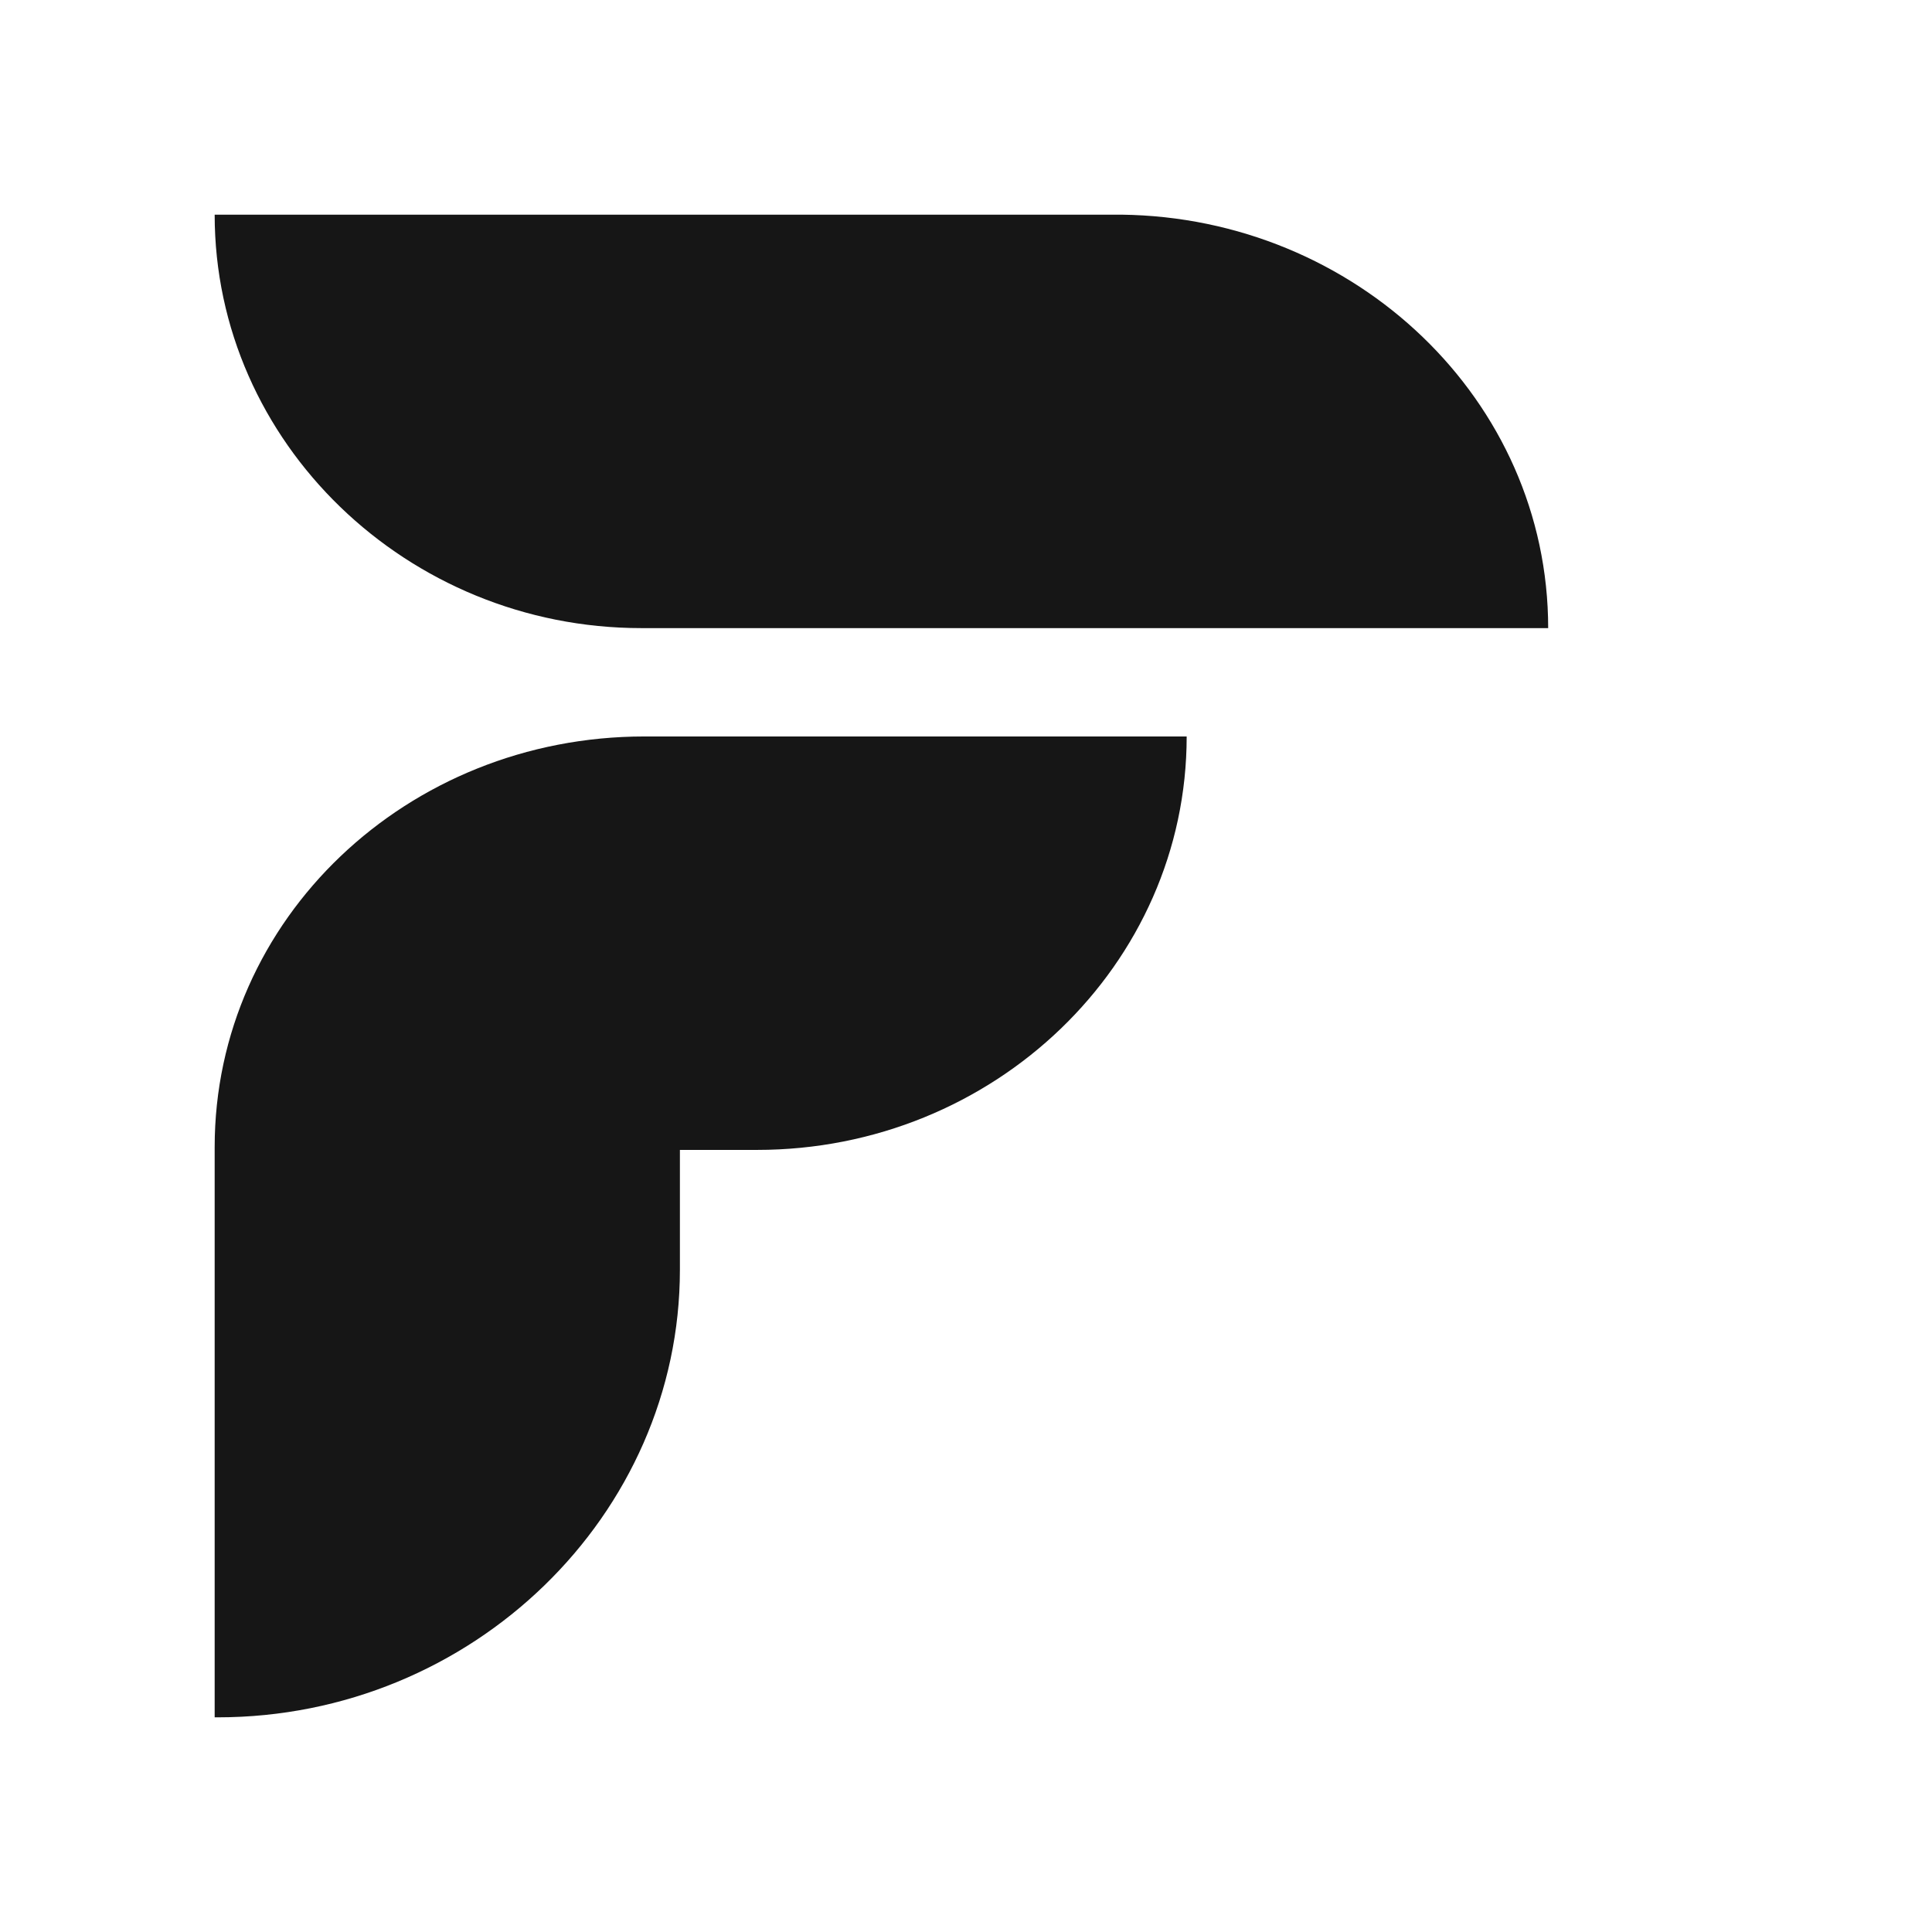 <svg width="28" height="28" viewBox="-4 -4 36 36" fill="none" xmlns="http://www.w3.org/2000/svg">
<g clip-path="url(#clip0_1901_13497)">
<path d="M7.951 7.704H24.848C24.848 3.454 21.259 0.053 16.897 0H0C0 4.25 3.589 7.704 7.951 7.704Z" fill="#161616"/>
<path d="M0 17.374V28H0.055C4.804 28 8.669 24.228 8.669 19.659V17.427H10.105C14.522 17.427 18.112 13.974 18.112 9.723H8.007C3.589 9.723 0 13.123 0 17.374Z" fill="#161616"/>
</g>
<defs>
<clipPath id="clip0_1901_13497">
<rect width="28" height="28" fill="white"/>
</clipPath>
</defs>
</svg>

